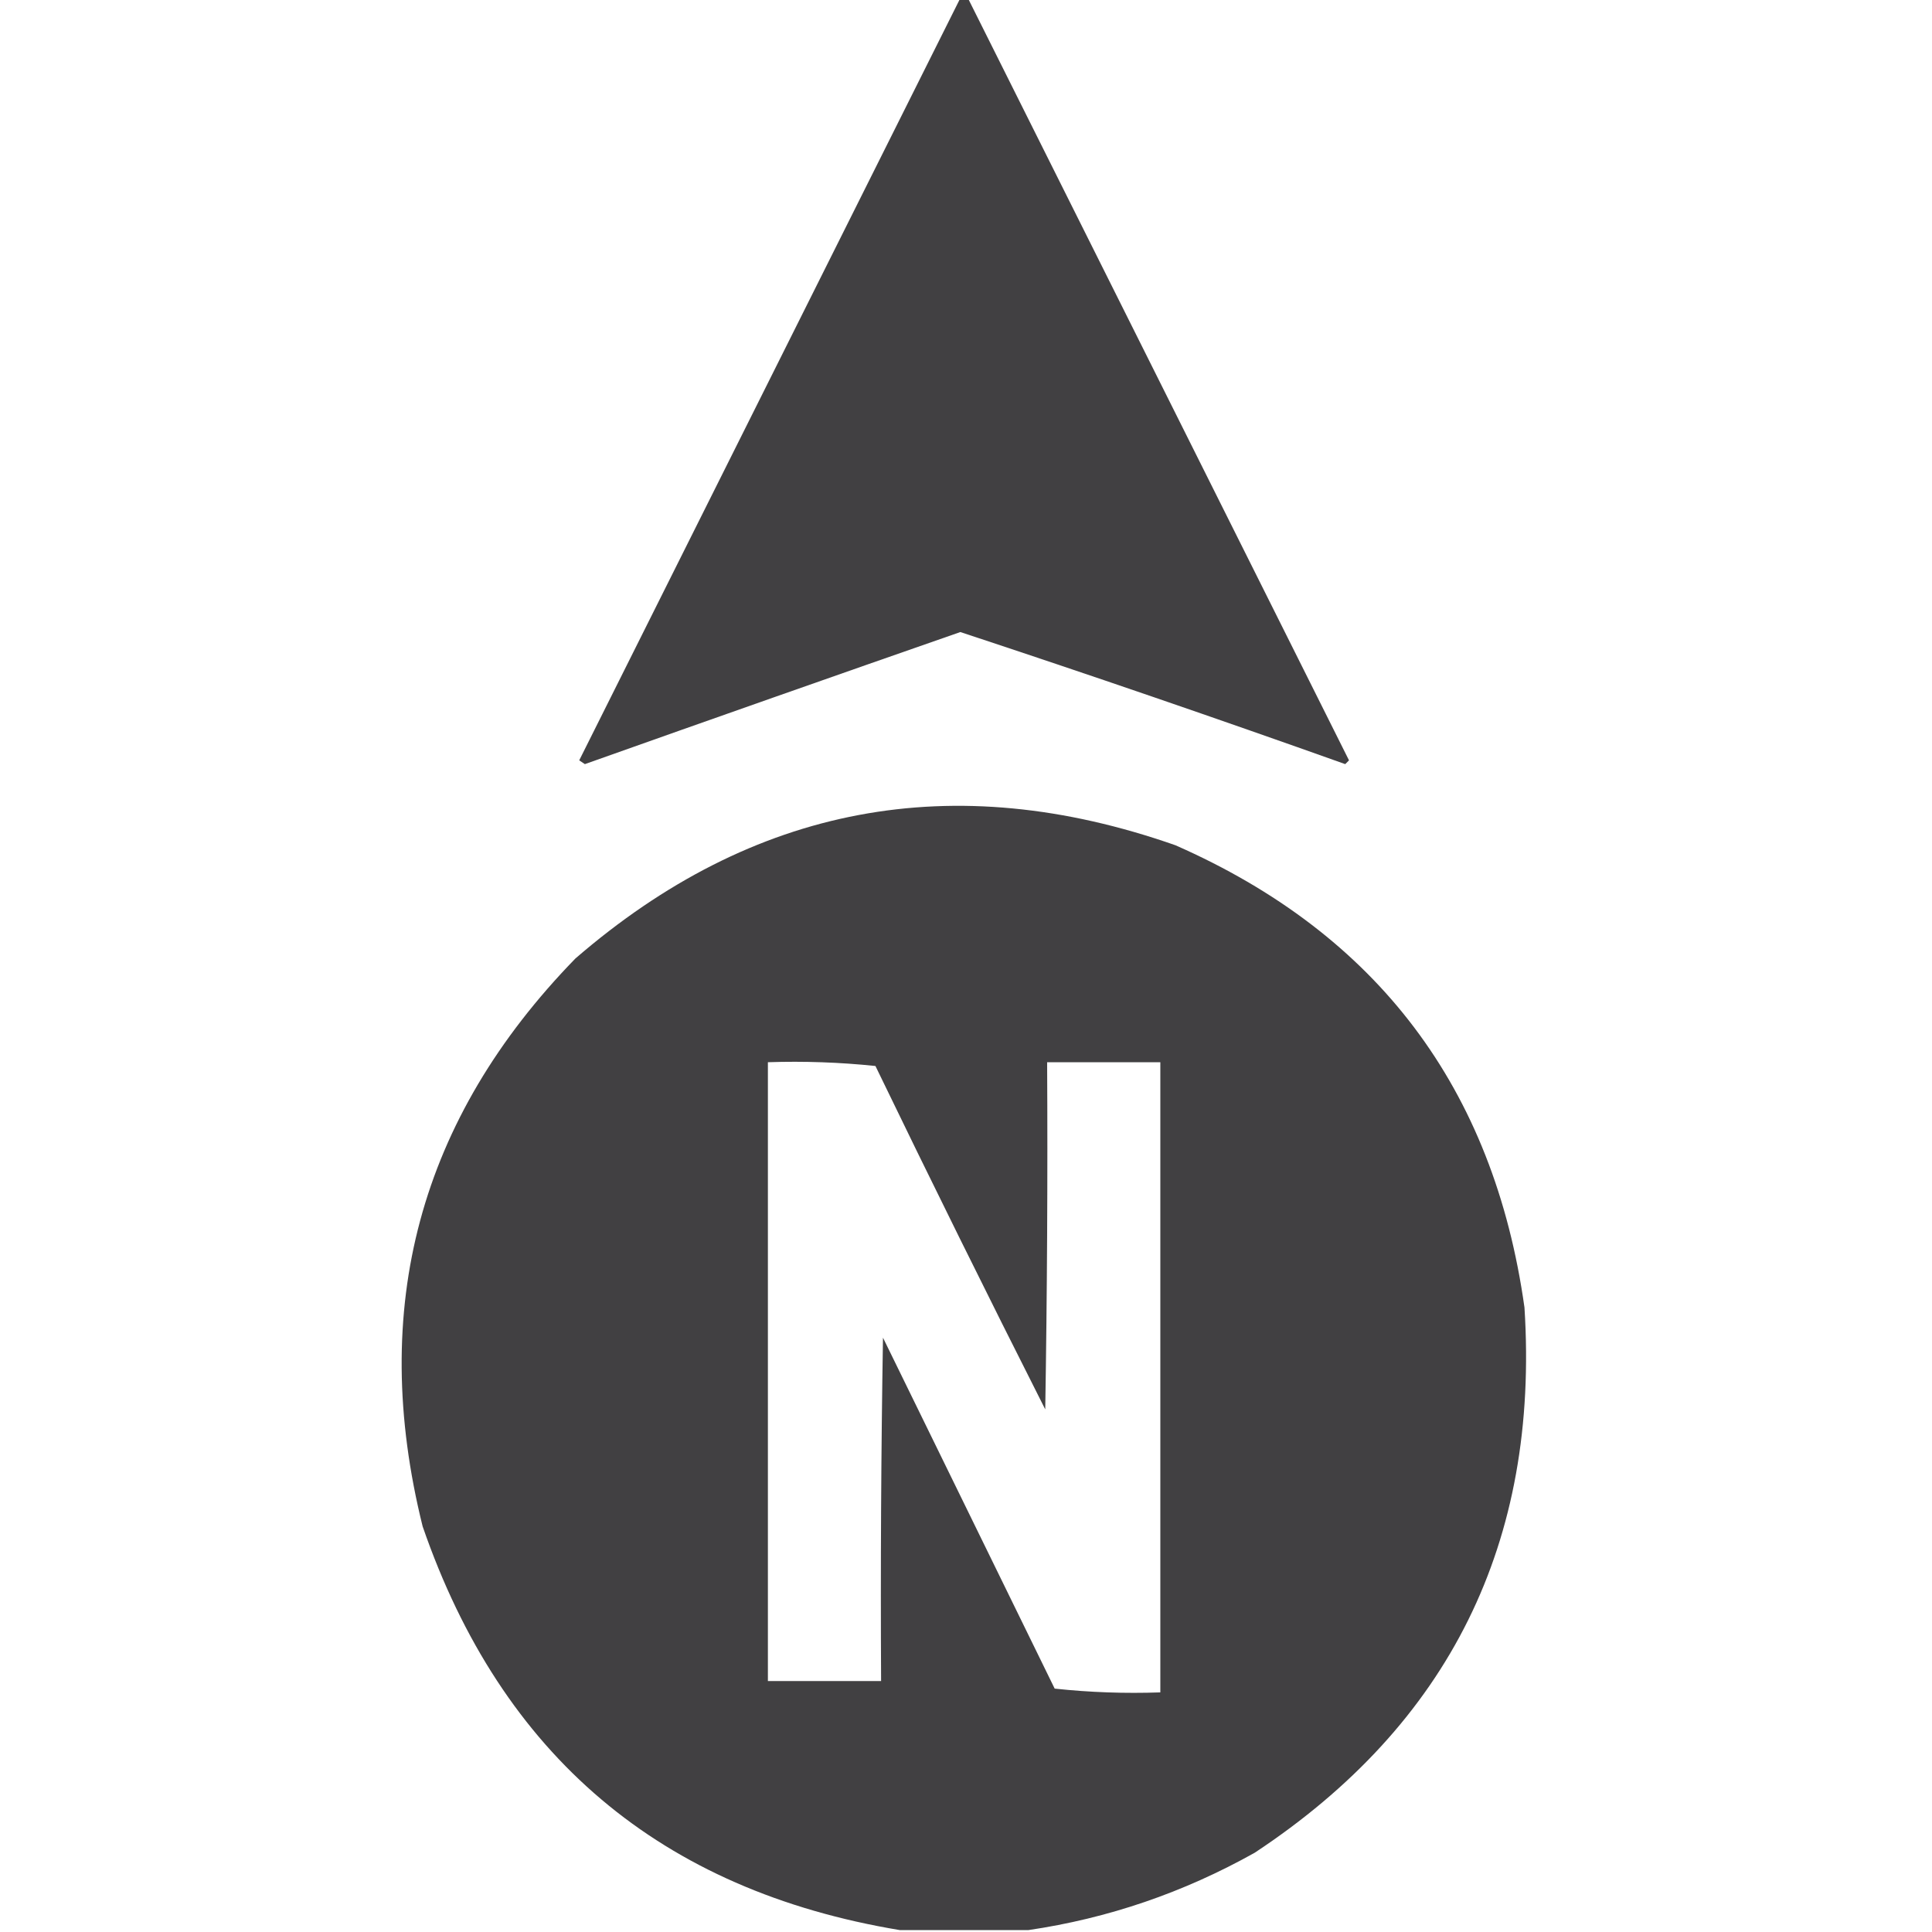 <?xml version="1.0" encoding="UTF-8"?>
<!DOCTYPE svg PUBLIC "-//W3C//DTD SVG 1.1//EN" "http://www.w3.org/Graphics/SVG/1.1/DTD/svg11.dtd">
<svg xmlns="http://www.w3.org/2000/svg" version="1.1" width="512px" height="512px" style="shape-rendering:geometricPrecision; text-rendering:geometricPrecision; image-rendering:optimizeQuality; fill-rule:evenodd; clip-rule:evenodd" xmlns:xlink="http://www.w3.org/1999/xlink">
<g><path style="opacity:1" fill="#414042" d="M 254.5,-0.5 C 255.167,-0.5 255.833,-0.5 256.5,-0.5C 290.14,66.78 323.807,134.114 357.5,201.5C 357.167,201.833 356.833,202.167 356.5,202.5C 322.644,190.437 288.644,178.77 254.5,167.5C 221.301,179.066 188.134,190.733 155,202.5C 154.5,202.167 154,201.833 153.5,201.5C 187.193,134.114 220.86,66.78 254.5,-0.5 Z"/></g>
<g><path style="opacity:1" fill="#414042" d="M 272.5,511.5 C 261.167,511.5 249.833,511.5 238.5,511.5C 175.134,500.973 132.968,465.306 112,404.5C 97.628,346.645 111.128,296.478 152.5,254C 199.551,213.325 252.551,203.325 311.5,224C 365.024,247.545 395.857,288.378 404,346.5C 407.972,408.722 384.138,456.888 332.5,491C 313.633,501.566 293.633,508.399 272.5,511.5 Z M 203.5,281.5 C 213.083,281.182 222.583,281.515 232,282.5C 246.744,312.988 261.744,343.321 277,373.5C 277.5,342.835 277.667,312.168 277.5,281.5C 287.5,281.5 297.5,281.5 307.5,281.5C 307.5,337.167 307.5,392.833 307.5,448.5C 298.143,448.832 288.81,448.498 279.5,447.5C 264.333,416.5 249.167,385.5 234,354.5C 233.5,384.832 233.333,415.165 233.5,445.5C 223.5,445.5 213.5,445.5 203.5,445.5C 203.5,390.833 203.5,336.167 203.5,281.5 Z"/></g>
</svg>

